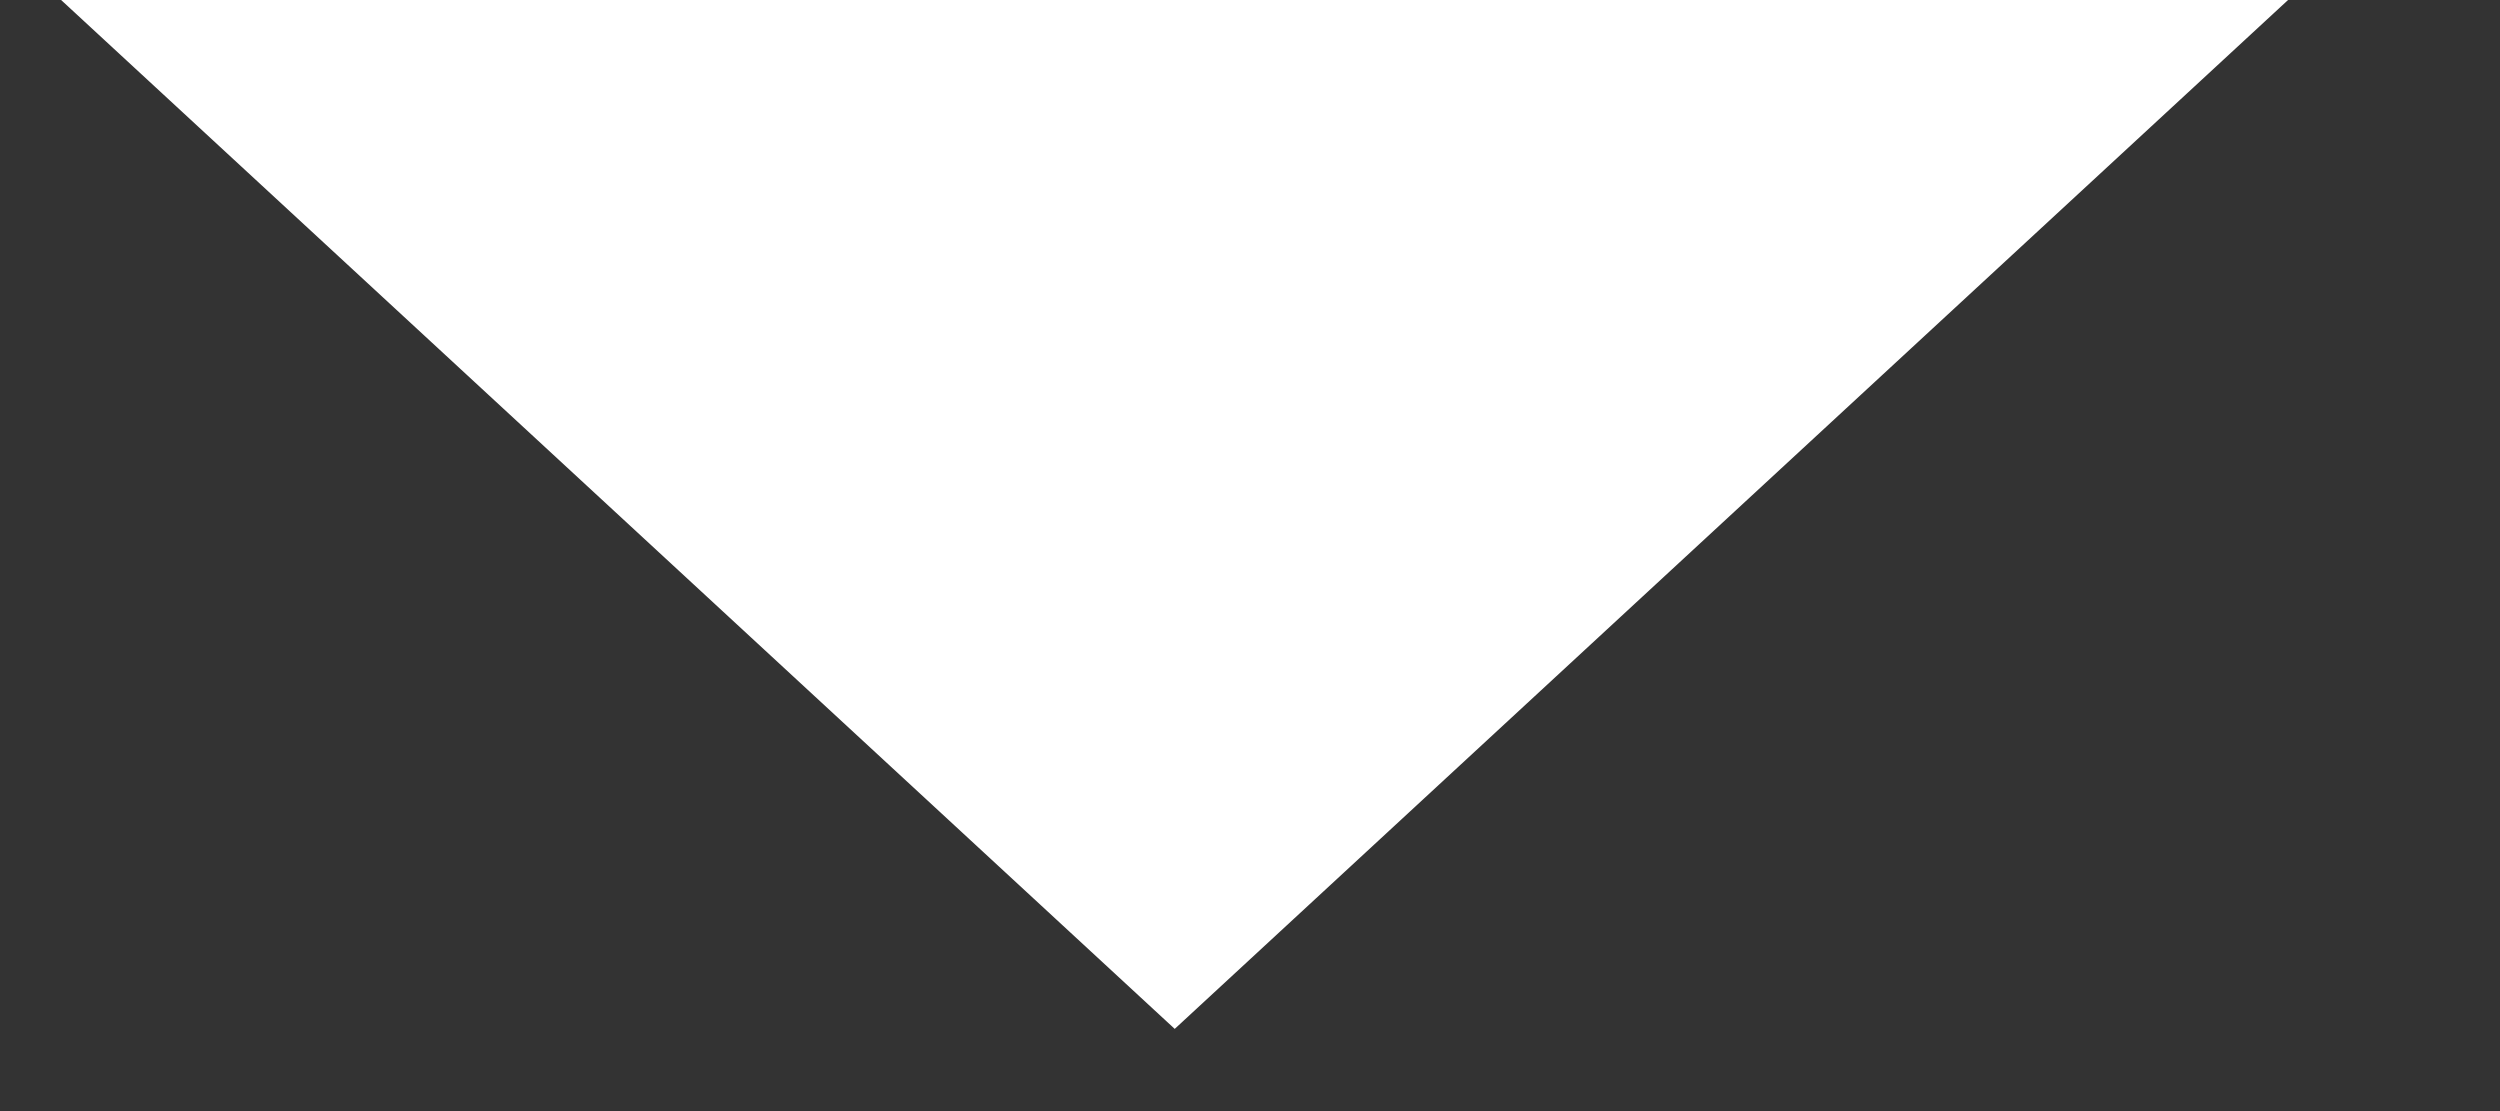 <svg width="9" height="4" viewBox="0 0 9 4" fill="none" xmlns="http://www.w3.org/2000/svg">
<rect x="0" y="0" width="9" height="4" fill="#333333" stroke="none"/>
<path d="M8.237 0L4.229 3.704L0.22 0H8.237Z" fill="white"/>
</svg>

